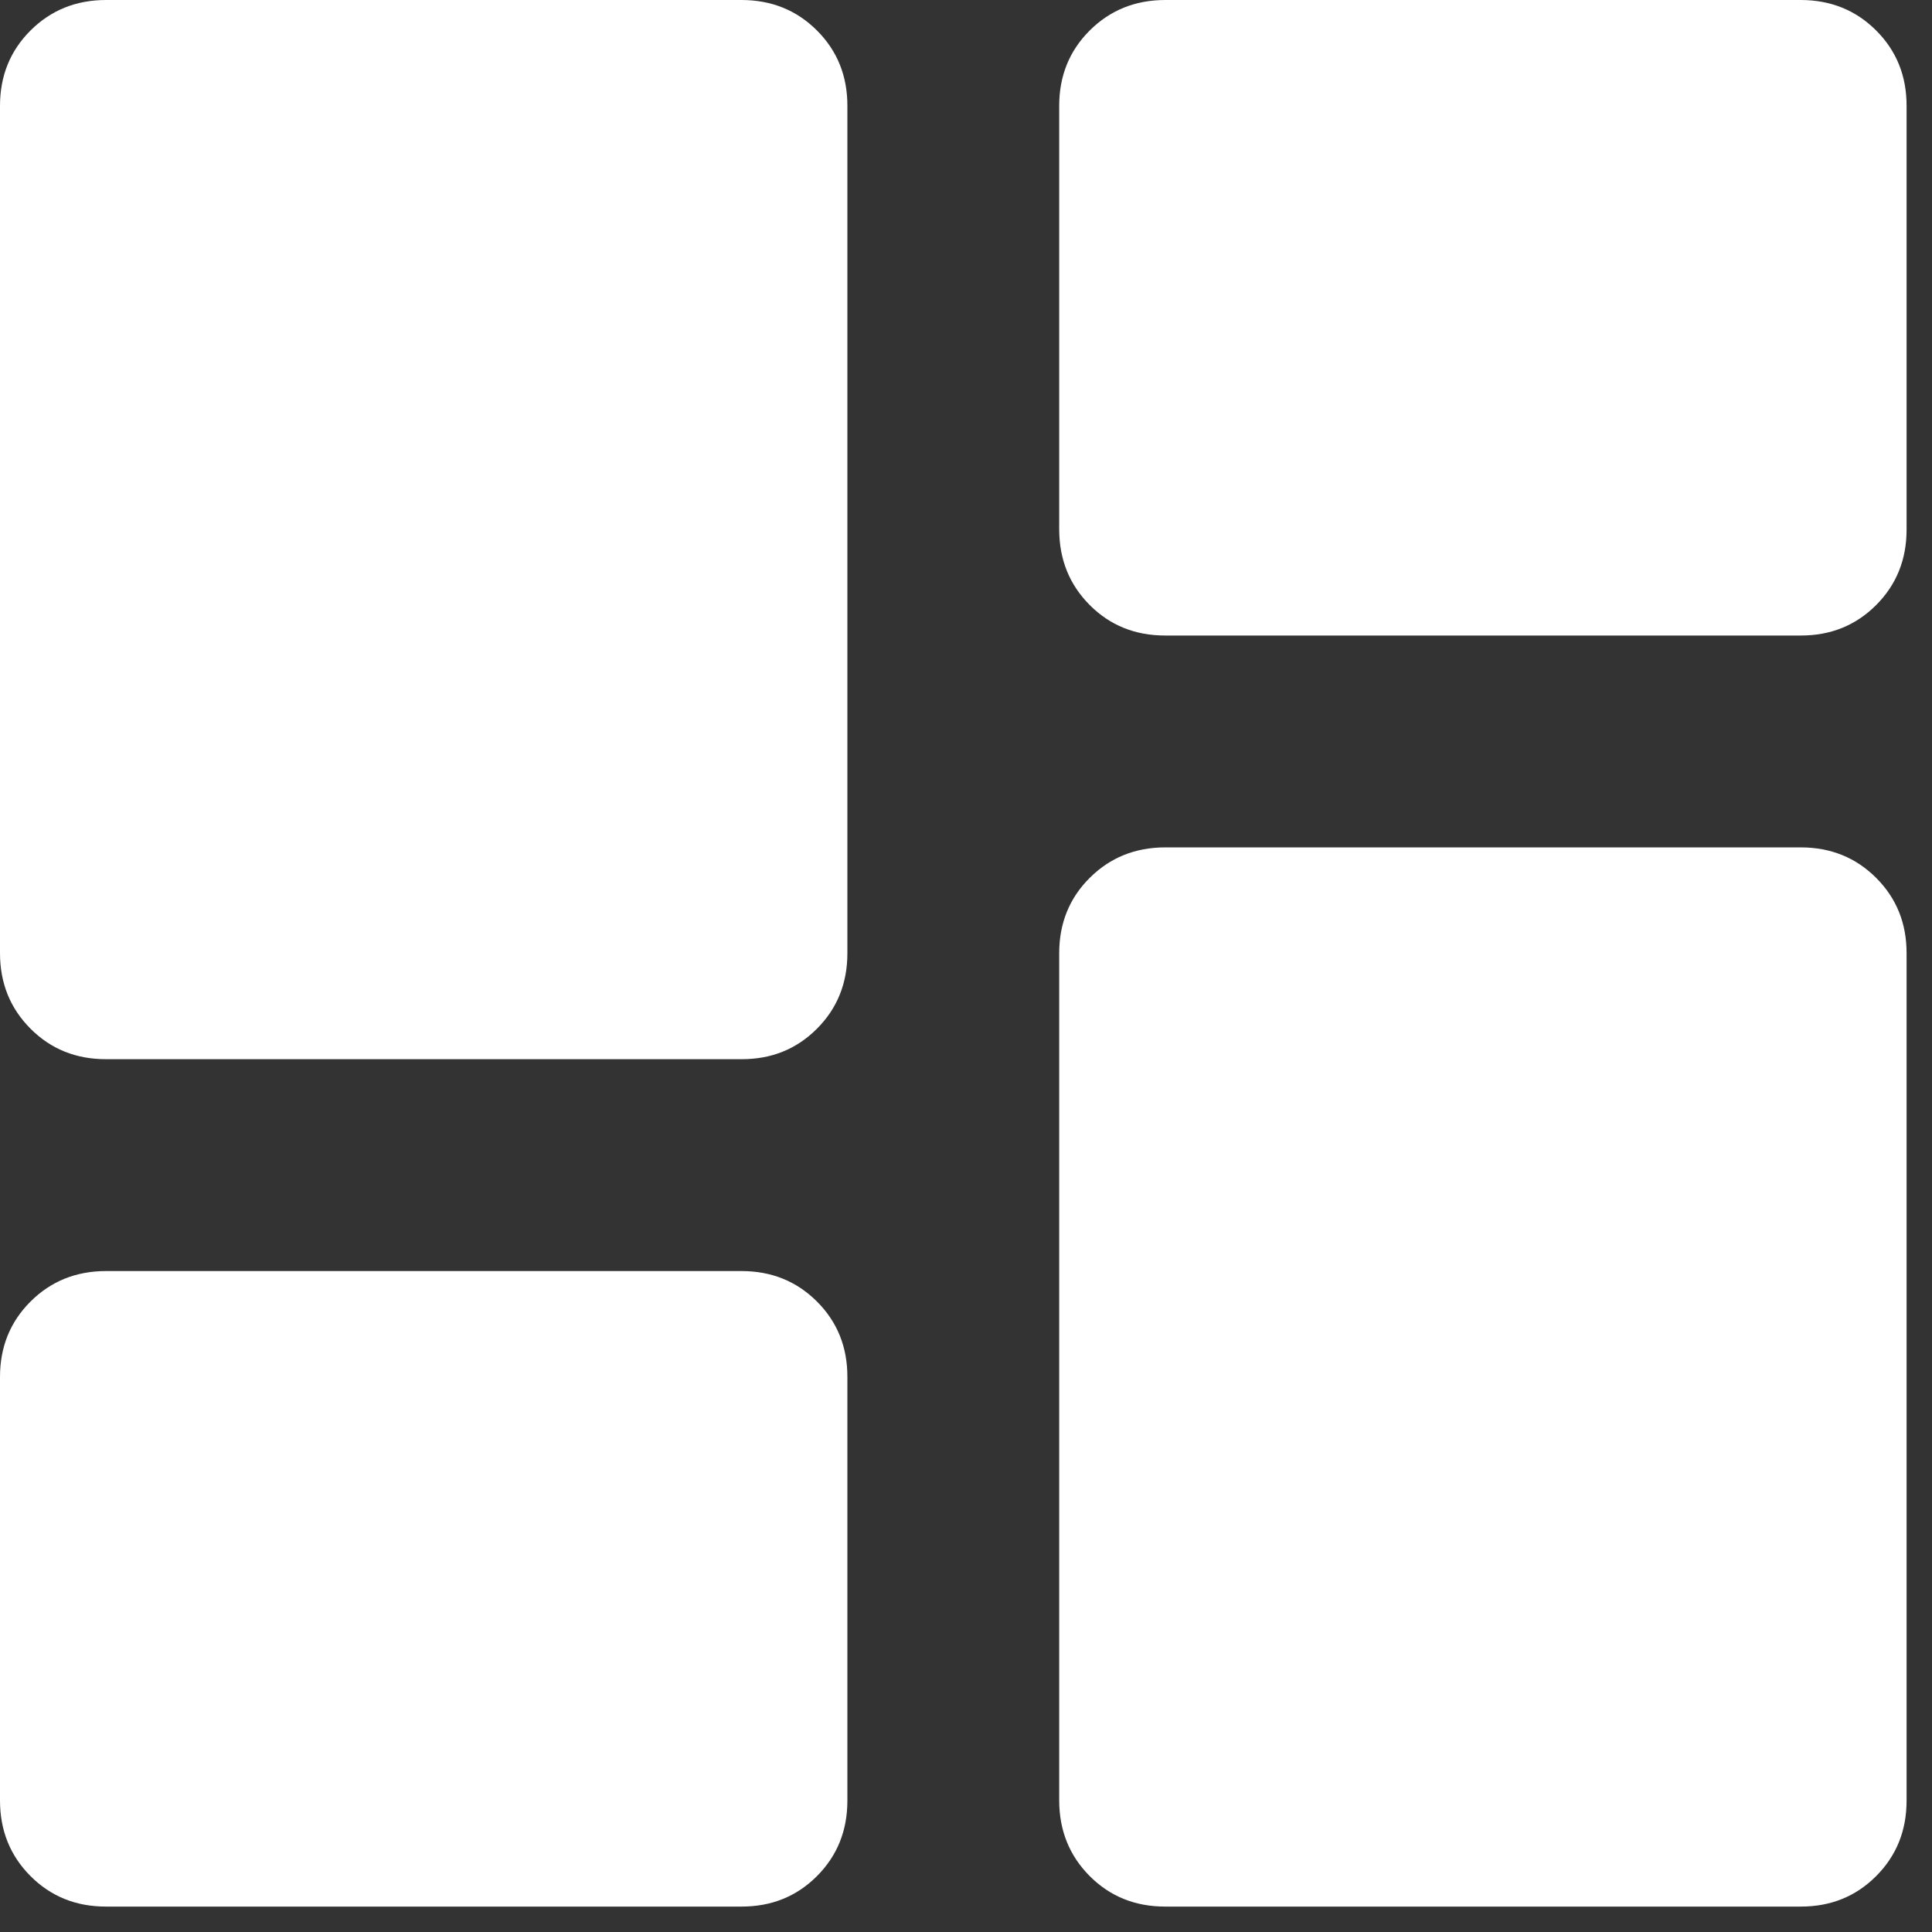<svg width="38" height="38" viewBox="0 0 38 38" fill="none" xmlns="http://www.w3.org/2000/svg">
<rect x="0" y="0" width="38" height="38" fill="#333333" stroke="none"/>
<path d="M22.917 12.5C22.326 12.5 21.832 12.3 21.433 11.9C21.035 11.5 20.835 11.006 20.833 10.417V2.083C20.833 1.493 21.033 0.999 21.433 0.6C21.833 0.201 22.328 0.001 22.917 0H35.417C36.007 0 36.502 0.2 36.902 0.6C37.302 1 37.501 1.494 37.5 2.083V10.417C37.5 11.007 37.3 11.502 36.9 11.902C36.5 12.302 36.006 12.501 35.417 12.5H22.917ZM2.083 20.833C1.493 20.833 0.999 20.633 0.6 20.233C0.201 19.833 0.001 19.339 0 18.75V2.083C0 1.493 0.2 0.999 0.6 0.6C1 0.201 1.494 0.001 2.083 0H14.583C15.174 0 15.669 0.2 16.069 0.6C16.469 1 16.668 1.494 16.667 2.083V18.75C16.667 19.34 16.467 19.835 16.067 20.235C15.667 20.635 15.172 20.835 14.583 20.833H2.083ZM22.917 37.5C22.326 37.5 21.832 37.3 21.433 36.9C21.035 36.5 20.835 36.006 20.833 35.417V18.75C20.833 18.16 21.033 17.665 21.433 17.267C21.833 16.868 22.328 16.668 22.917 16.667H35.417C36.007 16.667 36.502 16.867 36.902 17.267C37.302 17.667 37.501 18.161 37.5 18.75V35.417C37.5 36.007 37.3 36.502 36.9 36.902C36.5 37.302 36.006 37.501 35.417 37.5H22.917ZM2.083 37.5C1.493 37.5 0.999 37.3 0.6 36.9C0.201 36.5 0.001 36.006 0 35.417V27.083C0 26.493 0.2 25.999 0.6 25.6C1 25.201 1.494 25.001 2.083 25H14.583C15.174 25 15.669 25.2 16.069 25.6C16.469 26 16.668 26.494 16.667 27.083V35.417C16.667 36.007 16.467 36.502 16.067 36.902C15.667 37.302 15.172 37.501 14.583 37.5H2.083Z" fill="white"/>
</svg>
